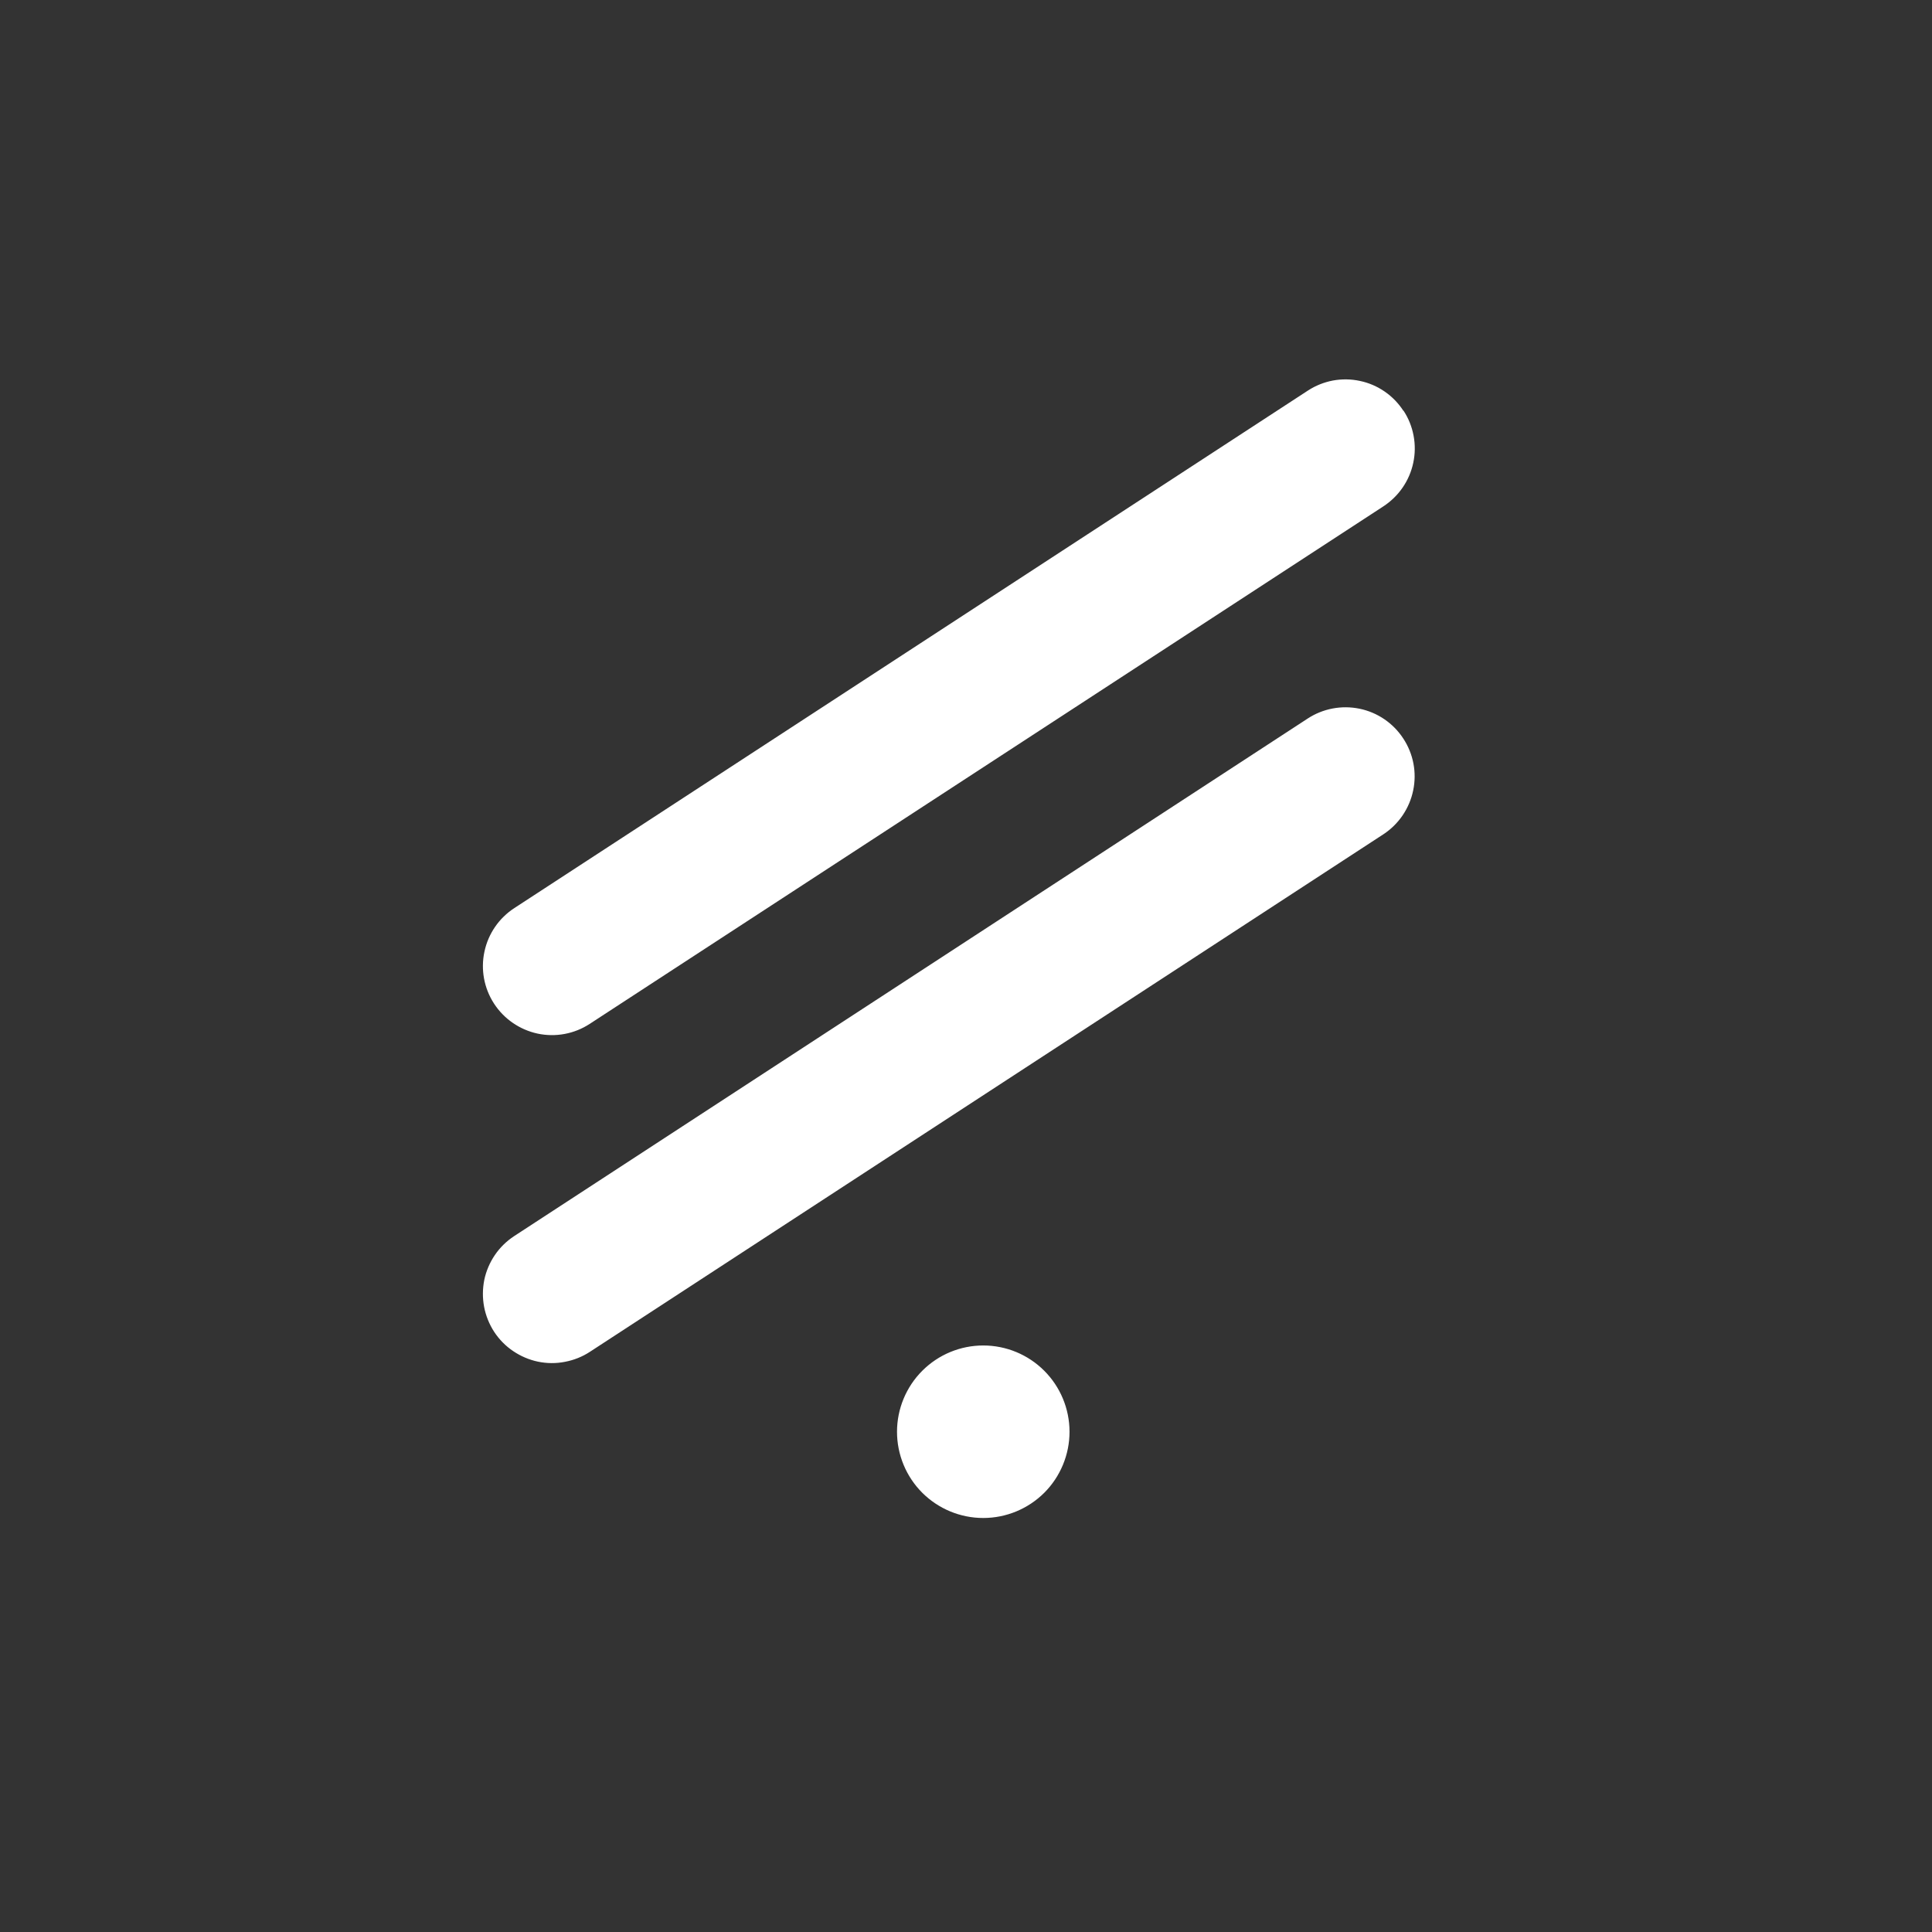 <svg width="24" height="24" viewBox="0 0 24 24" fill="none" xmlns="http://www.w3.org/2000/svg">
<rect x="0" y="0" width="24" height="24" fill="#333333" stroke="none"/>
<path d="M17.434 5.1C17.497 5.195 17.539 5.301 17.56 5.412C17.581 5.523 17.58 5.638 17.556 5.749C17.533 5.859 17.488 5.964 17.423 6.058C17.359 6.151 17.277 6.23 17.182 6.292L7.324 12.72C7.134 12.844 6.901 12.887 6.679 12.84C6.456 12.792 6.261 12.658 6.137 12.467C6.013 12.276 5.97 12.044 6.018 11.821C6.065 11.599 6.199 11.404 6.39 11.28L16.247 4.852C16.342 4.79 16.448 4.748 16.558 4.727C16.669 4.707 16.783 4.708 16.893 4.732C17.004 4.755 17.108 4.8 17.201 4.864C17.294 4.928 17.373 5.01 17.434 5.104V5.1ZM13.286 17.786C13.286 18.07 13.173 18.343 12.972 18.544C12.771 18.744 12.499 18.857 12.214 18.857C11.93 18.857 11.658 18.744 11.457 18.544C11.256 18.343 11.143 18.07 11.143 17.786C11.143 17.502 11.256 17.229 11.457 17.028C11.658 16.827 11.93 16.714 12.214 16.714C12.499 16.714 12.771 16.827 12.972 17.028C13.173 17.229 13.286 17.502 13.286 17.786ZM17.186 10.363C17.376 10.238 17.509 10.042 17.555 9.819C17.602 9.596 17.557 9.364 17.432 9.174C17.307 8.983 17.112 8.85 16.889 8.804C16.666 8.758 16.433 8.802 16.243 8.927L6.386 15.356C6.292 15.418 6.21 15.498 6.147 15.591C6.084 15.684 6.039 15.789 6.016 15.899C5.994 16.01 5.993 16.124 6.014 16.235C6.035 16.345 6.078 16.451 6.139 16.545C6.201 16.639 6.281 16.721 6.375 16.784C6.468 16.847 6.573 16.892 6.683 16.915C6.794 16.938 6.907 16.939 7.018 16.917C7.129 16.896 7.235 16.854 7.329 16.792L17.186 10.363Z" fill="white"/>
</svg>
